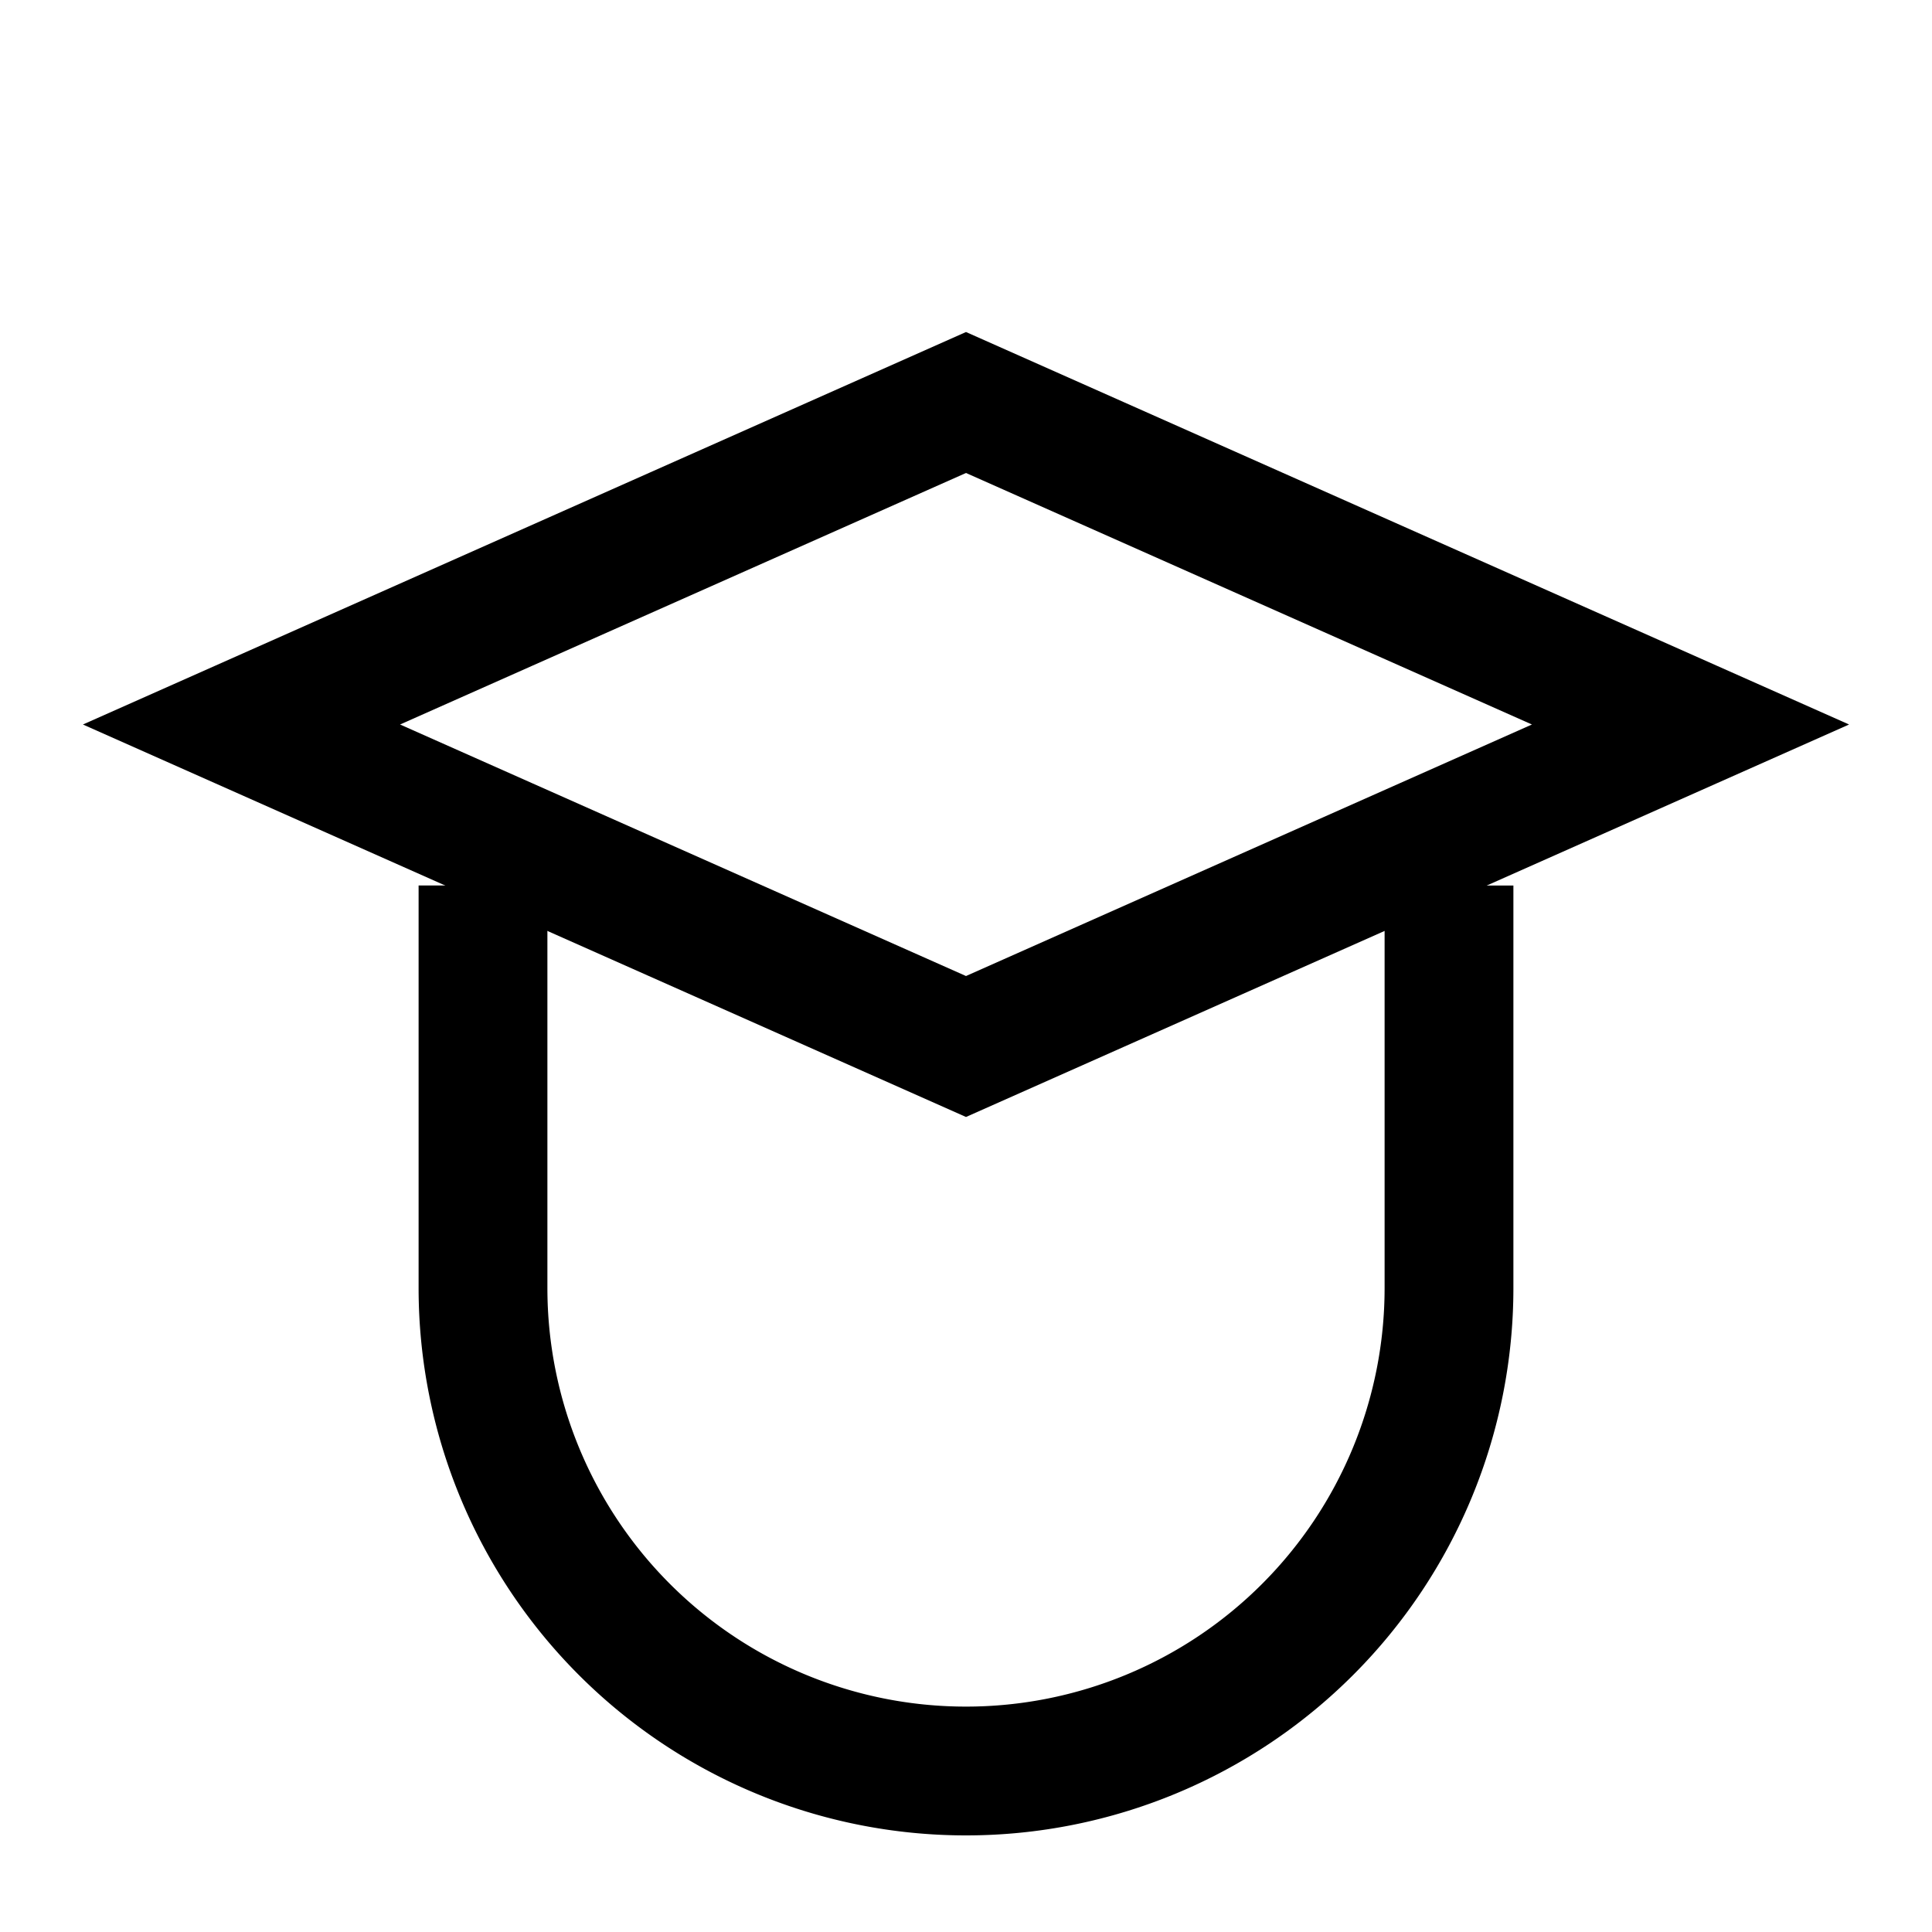 <svg xmlns="http://www.w3.org/2000/svg" width="24" height="24" viewBox="0 0 24 24" fill="none">
  <path d="M3 9l9-4 9 4-9 4-9-4z" stroke="currentColor" stroke-width="1.6" fill="none"/>
  <path d="M6 11v5a6 6 0 0012 0v-5" stroke="currentColor" stroke-width="1.6" fill="none"/>
</svg>